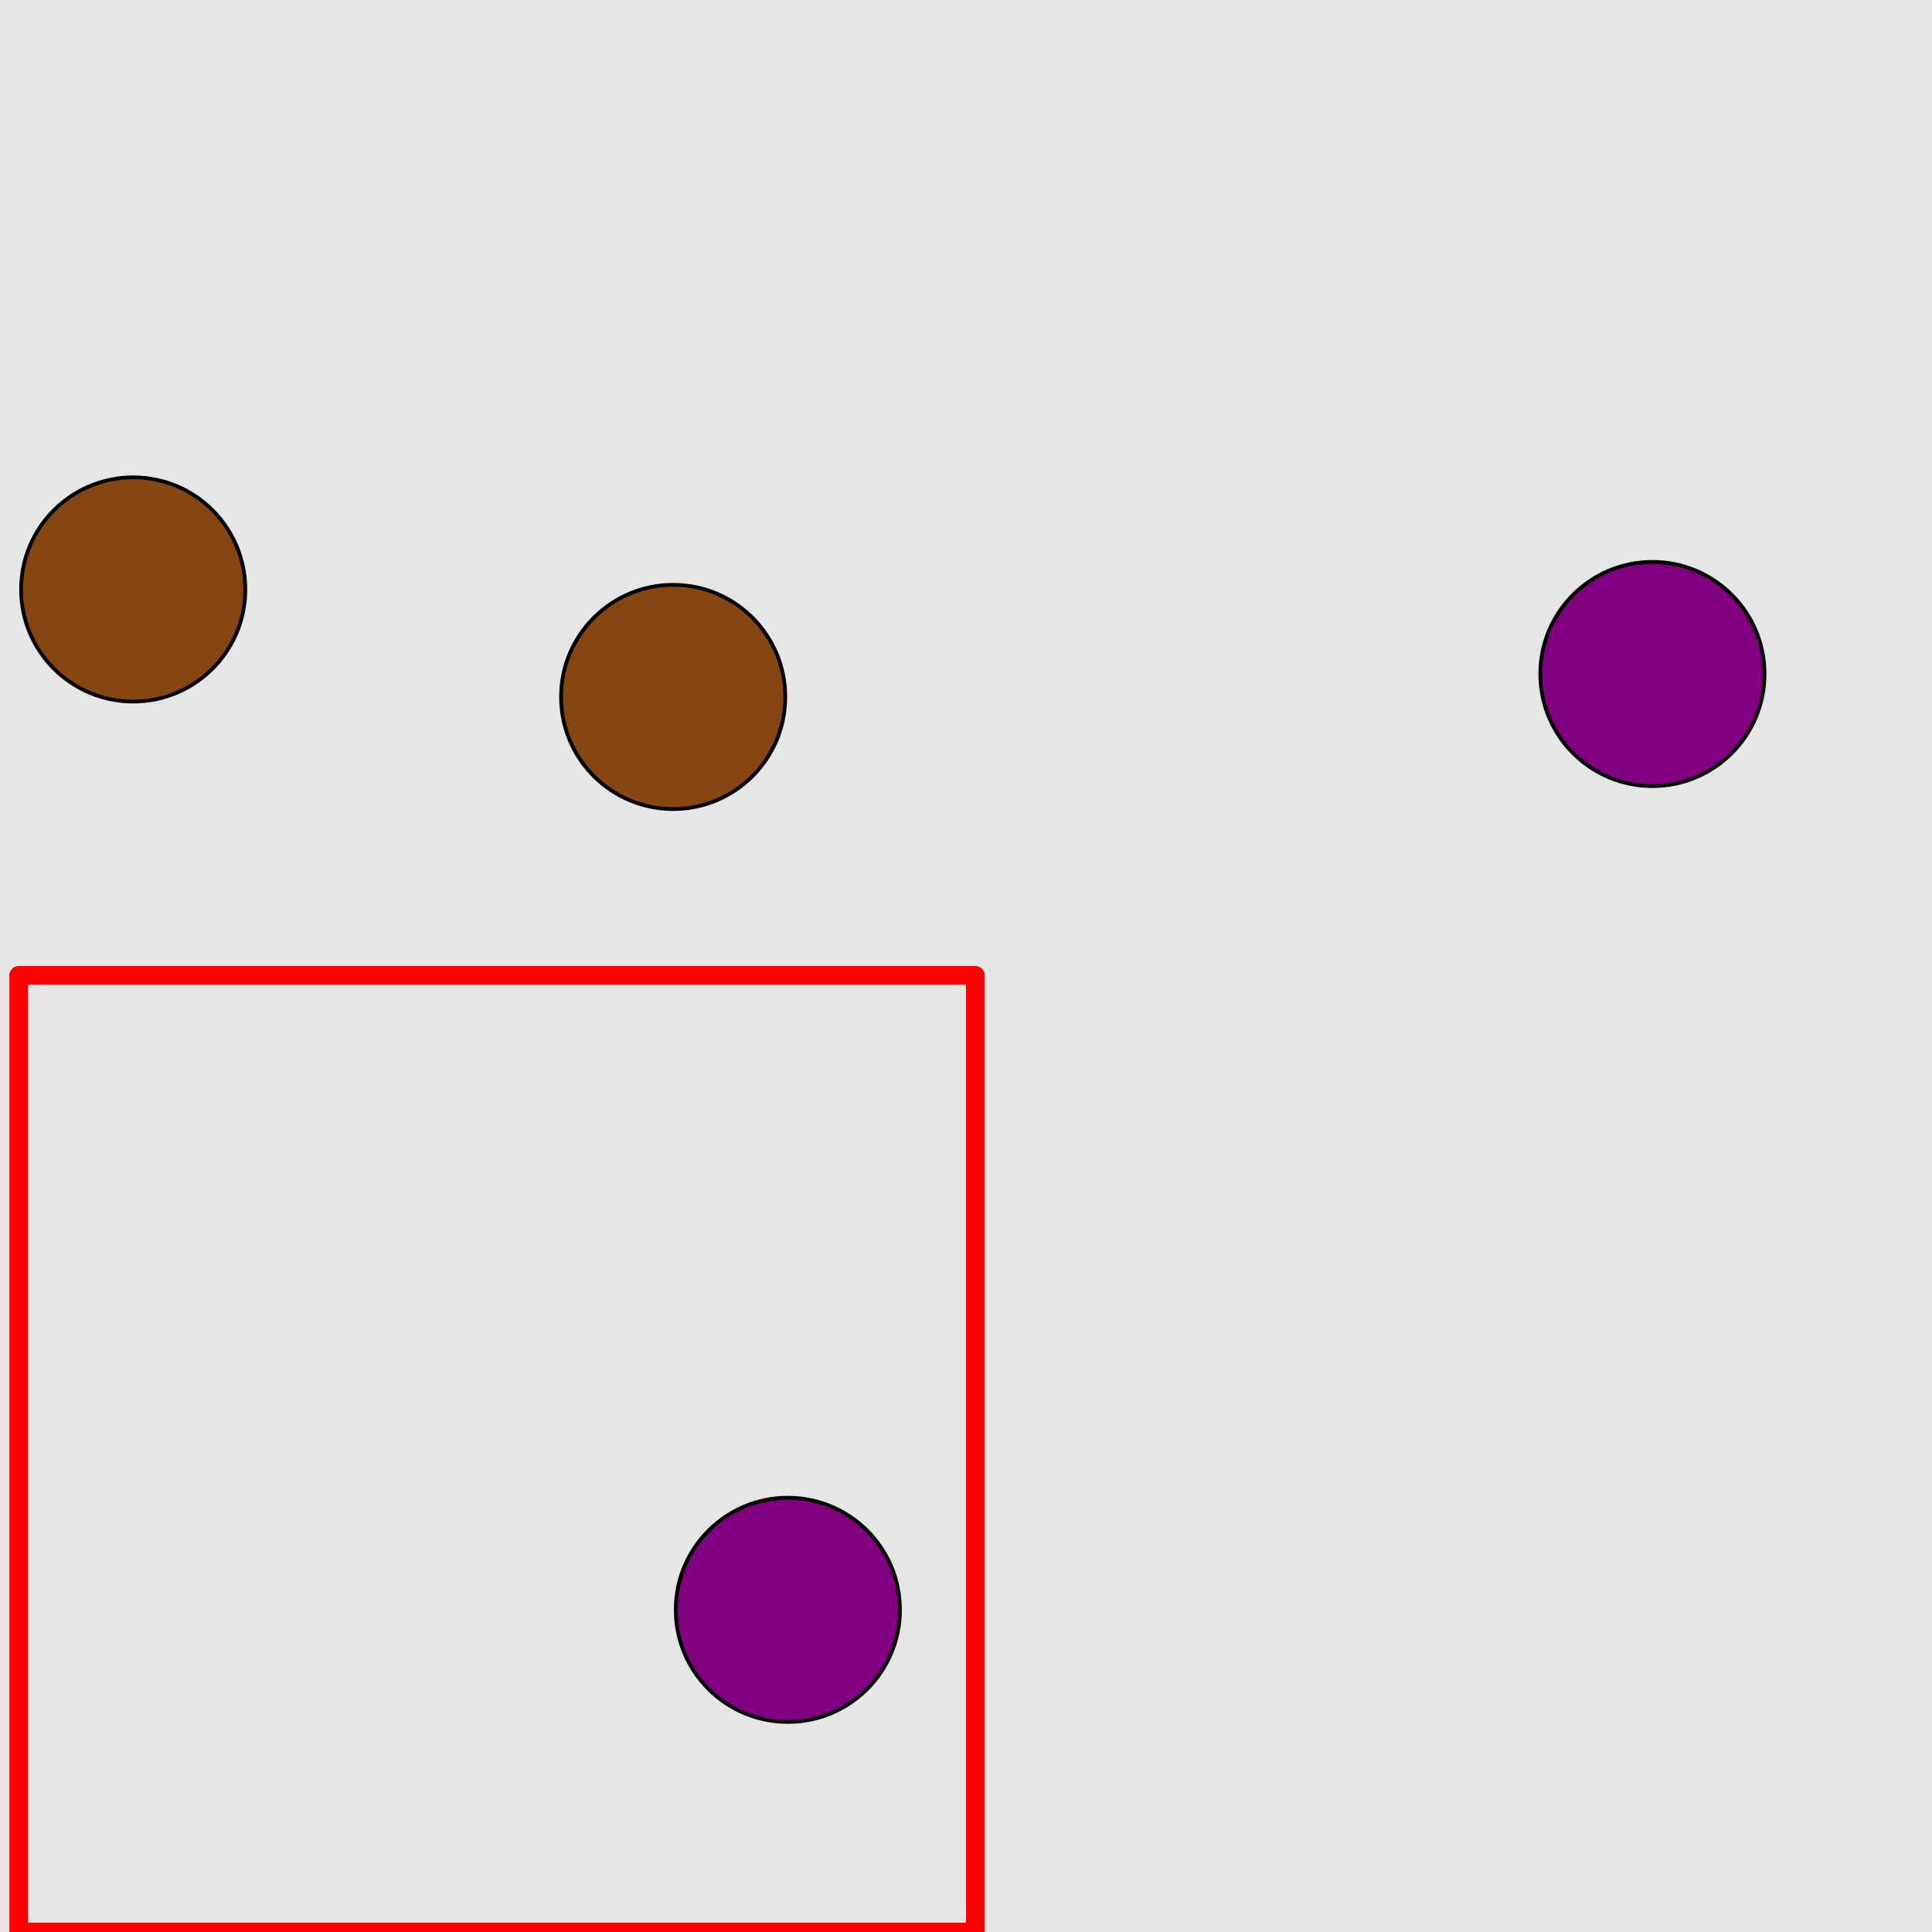 <?xml version="1.0" encoding="UTF-8"?>
<svg xmlns="http://www.w3.org/2000/svg" xmlns:xlink="http://www.w3.org/1999/xlink" width="517pt" height="517pt" viewBox="0 0 517 517" version="1.1">
<g id="surface981">
<rect x="0" y="0" width="517" height="517" style="fill:rgb(90%,90%,90%);fill-opacity:1;stroke:none;"/>
<path style="fill:none;stroke-width:5;stroke-linecap:butt;stroke-linejoin:round;stroke:rgb(100%,0%,0%);stroke-opacity:1;stroke-miterlimit:10;" d="M 5 261 L 261 261 L 261 517 L 5 517 Z M 5 261 "/>
<path style="fill-rule:nonzero;fill:rgb(50%,0%,50%);fill-opacity:1;stroke-width:1;stroke-linecap:butt;stroke-linejoin:round;stroke:rgb(0%,0%,0%);stroke-opacity:1;stroke-miterlimit:10;" d="M 240.828 430.789 C 240.828 447.355 227.395 460.789 210.828 460.789 C 194.258 460.789 180.828 447.355 180.828 430.789 C 180.828 414.219 194.258 400.789 210.828 400.789 C 227.395 400.789 240.828 414.219 240.828 430.789 "/>
<path style="fill-rule:nonzero;fill:rgb(53%,27%,7%);fill-opacity:1;stroke-width:1;stroke-linecap:butt;stroke-linejoin:round;stroke:rgb(0%,0%,0%);stroke-opacity:1;stroke-miterlimit:10;" d="M 65.645 157.734 C 65.645 174.305 52.211 187.734 35.645 187.734 C 19.074 187.734 5.645 174.305 5.645 157.734 C 5.645 141.168 19.074 127.734 35.645 127.734 C 52.211 127.734 65.645 141.168 65.645 157.734 "/>
<path style="fill-rule:nonzero;fill:rgb(53%,27%,7%);fill-opacity:1;stroke-width:1;stroke-linecap:butt;stroke-linejoin:round;stroke:rgb(0%,0%,0%);stroke-opacity:1;stroke-miterlimit:10;" d="M 210.137 186.5 C 210.137 203.07 196.707 216.5 180.137 216.5 C 163.566 216.5 150.137 203.07 150.137 186.5 C 150.137 169.934 163.566 156.5 180.137 156.5 C 196.707 156.5 210.137 169.934 210.137 186.5 "/>
<path style="fill-rule:nonzero;fill:rgb(50%,0%,50%);fill-opacity:1;stroke-width:1;stroke-linecap:butt;stroke-linejoin:round;stroke:rgb(0%,0%,0%);stroke-opacity:1;stroke-miterlimit:10;" d="M 472.184 180.359 C 472.184 196.93 458.75 210.359 442.184 210.359 C 425.613 210.359 412.184 196.93 412.184 180.359 C 412.184 163.793 425.613 150.359 442.184 150.359 C 458.75 150.359 472.184 163.793 472.184 180.359 "/>
</g>
</svg>

